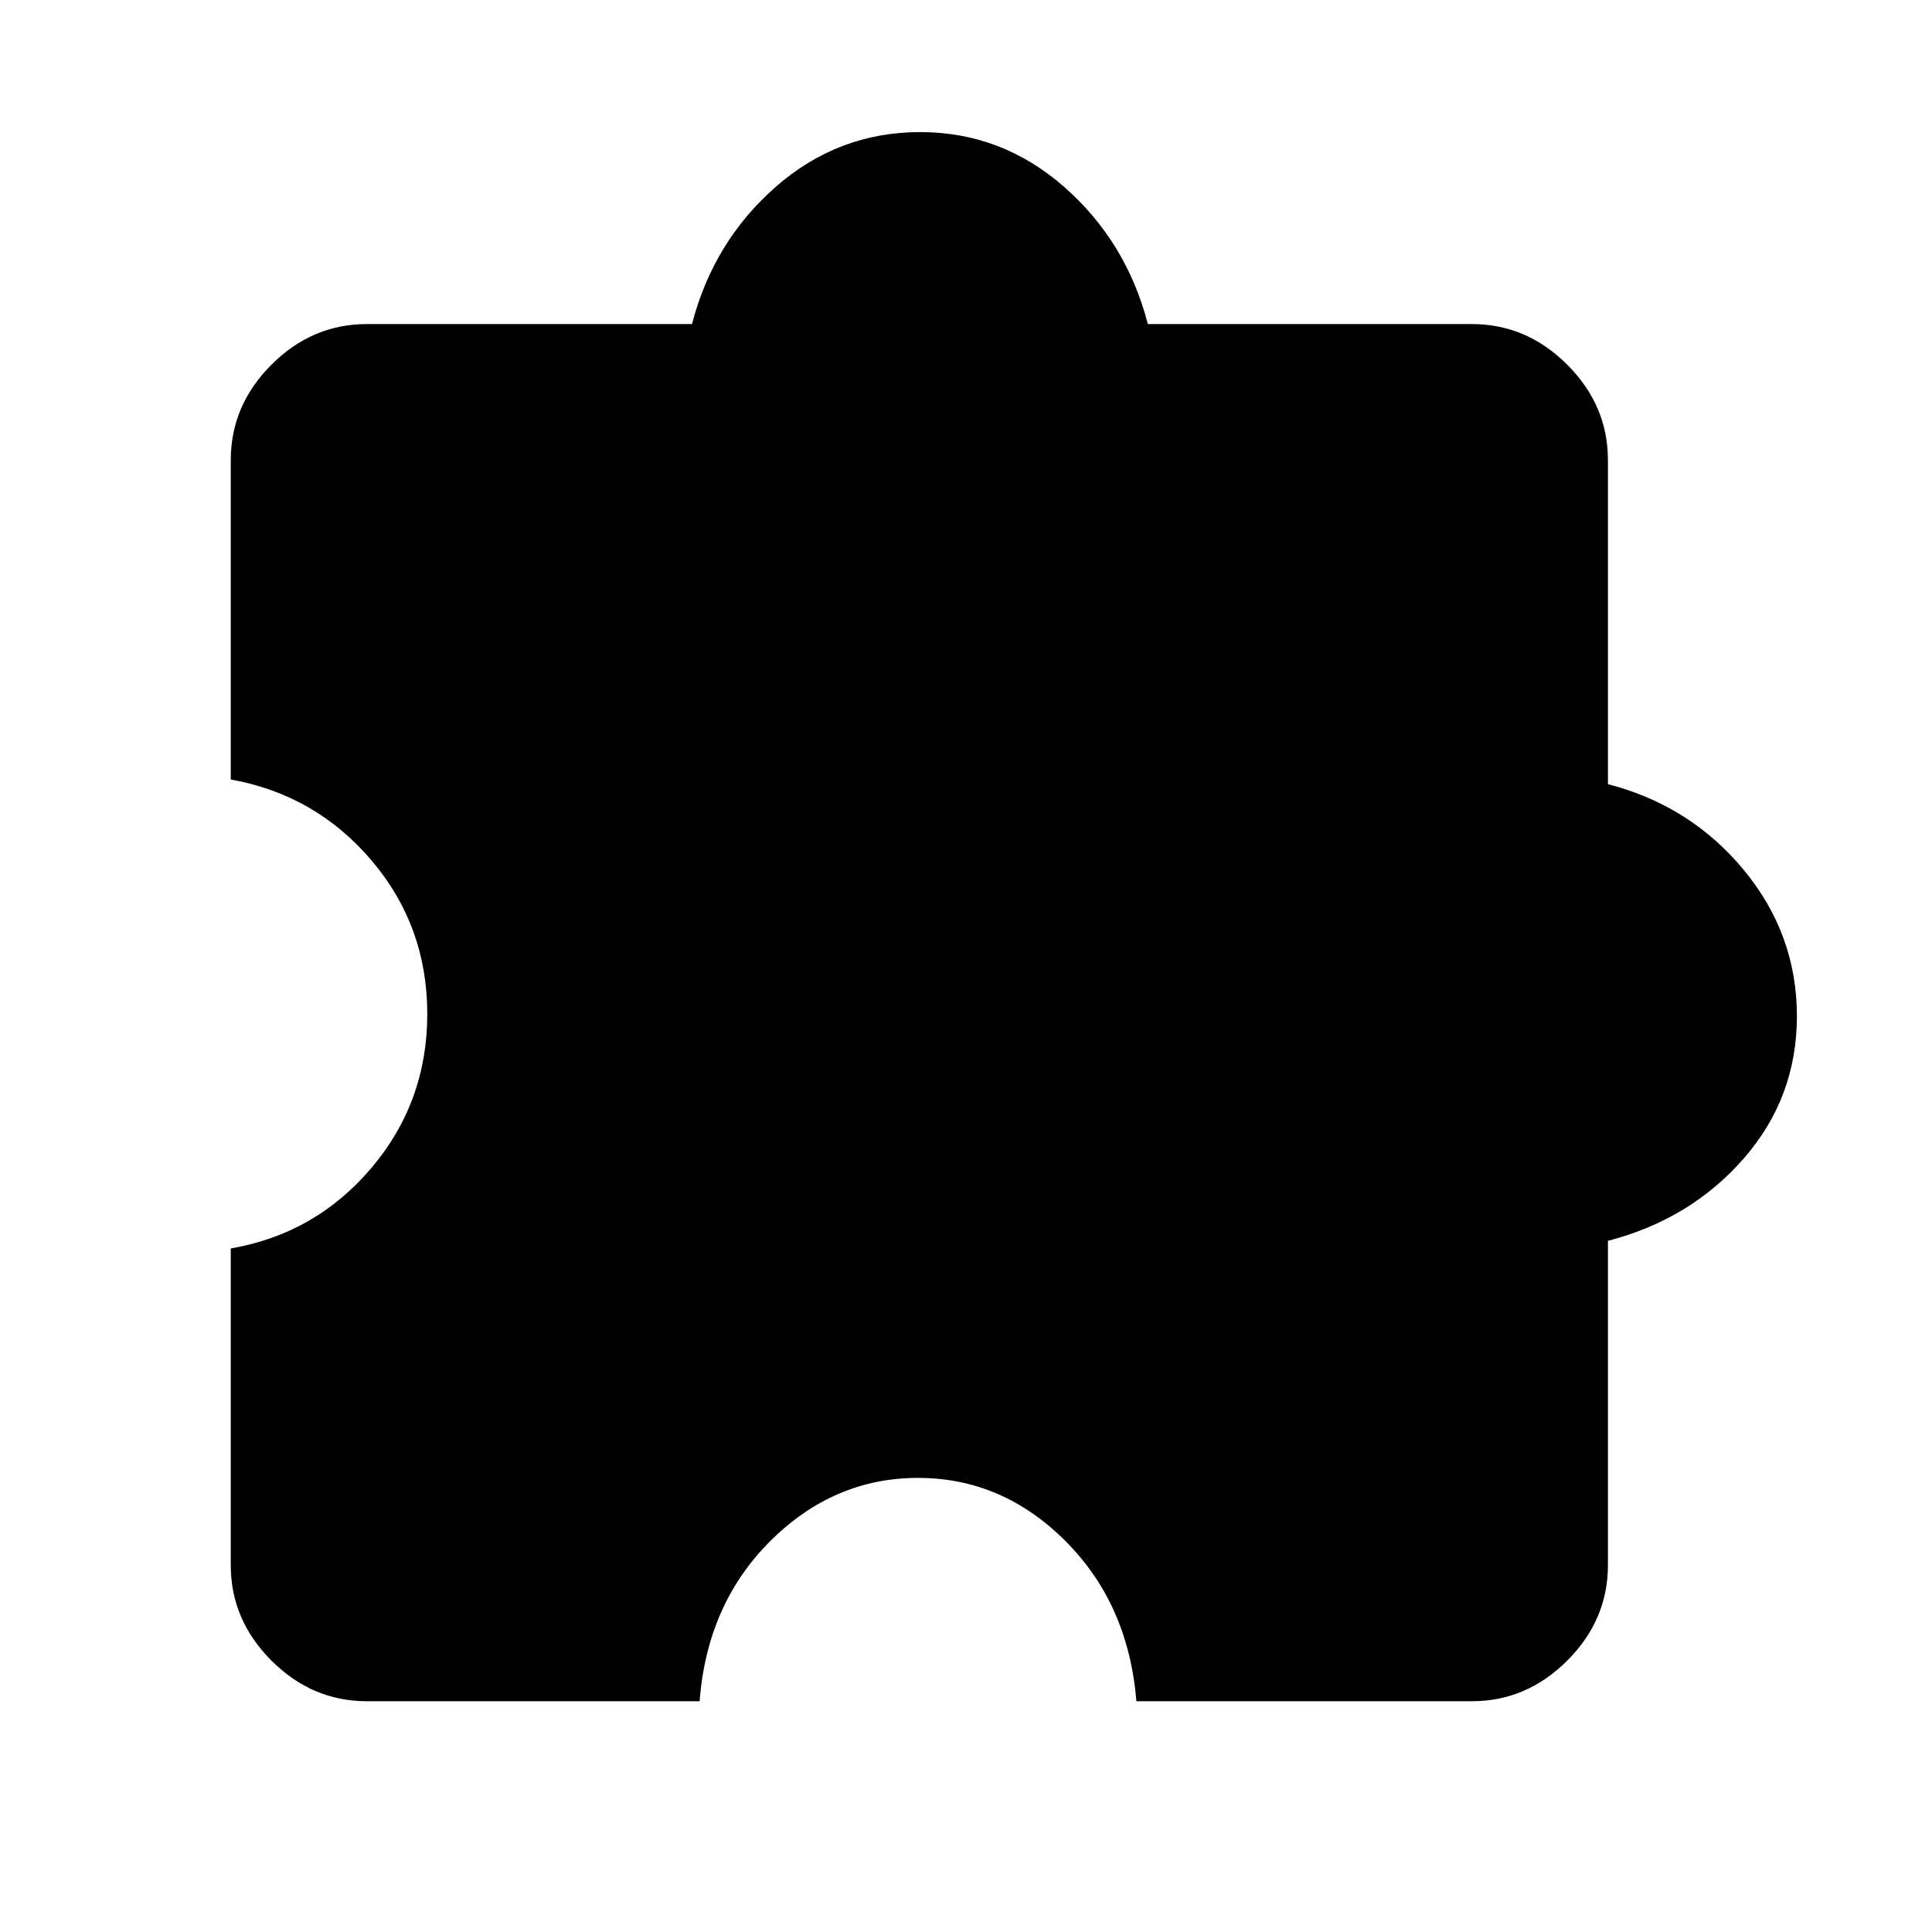 <svg xmlns="http://www.w3.org/2000/svg" height="40" viewBox="0 -960 960 960" width="40"><path d="M347.64-114.67H182.26q-27.19 0-47.39-20.2t-20.2-47.39v-157.38q42.18-7.31 69.91-40.05 27.73-32.75 27.73-76.46 0-43.72-27.73-76.34-27.73-32.61-69.91-40.18v-158.71q0-27.19 20.2-47.39t47.39-20.2h161.59q10.66-41.08 41.66-68.23 31-27.16 71.72-27.16 40.46 0 71.46 27.16 31 27.15 41.67 68.23h161.02q27.19 0 47.39 20.2t20.2 47.39v161.02q41.08 10.67 67.49 42.62 26.41 31.95 26.41 72.66 0 40.46-26.41 70.72-26.41 30.26-67.49 40.92v161.18q0 27.19-20.2 47.39t-47.39 20.2H564.67q-3.95-48.33-35.31-79.65-31.36-31.32-73.21-31.32-41.84 0-73.33 31.32-31.49 31.32-35.18 79.65Z"/></svg>